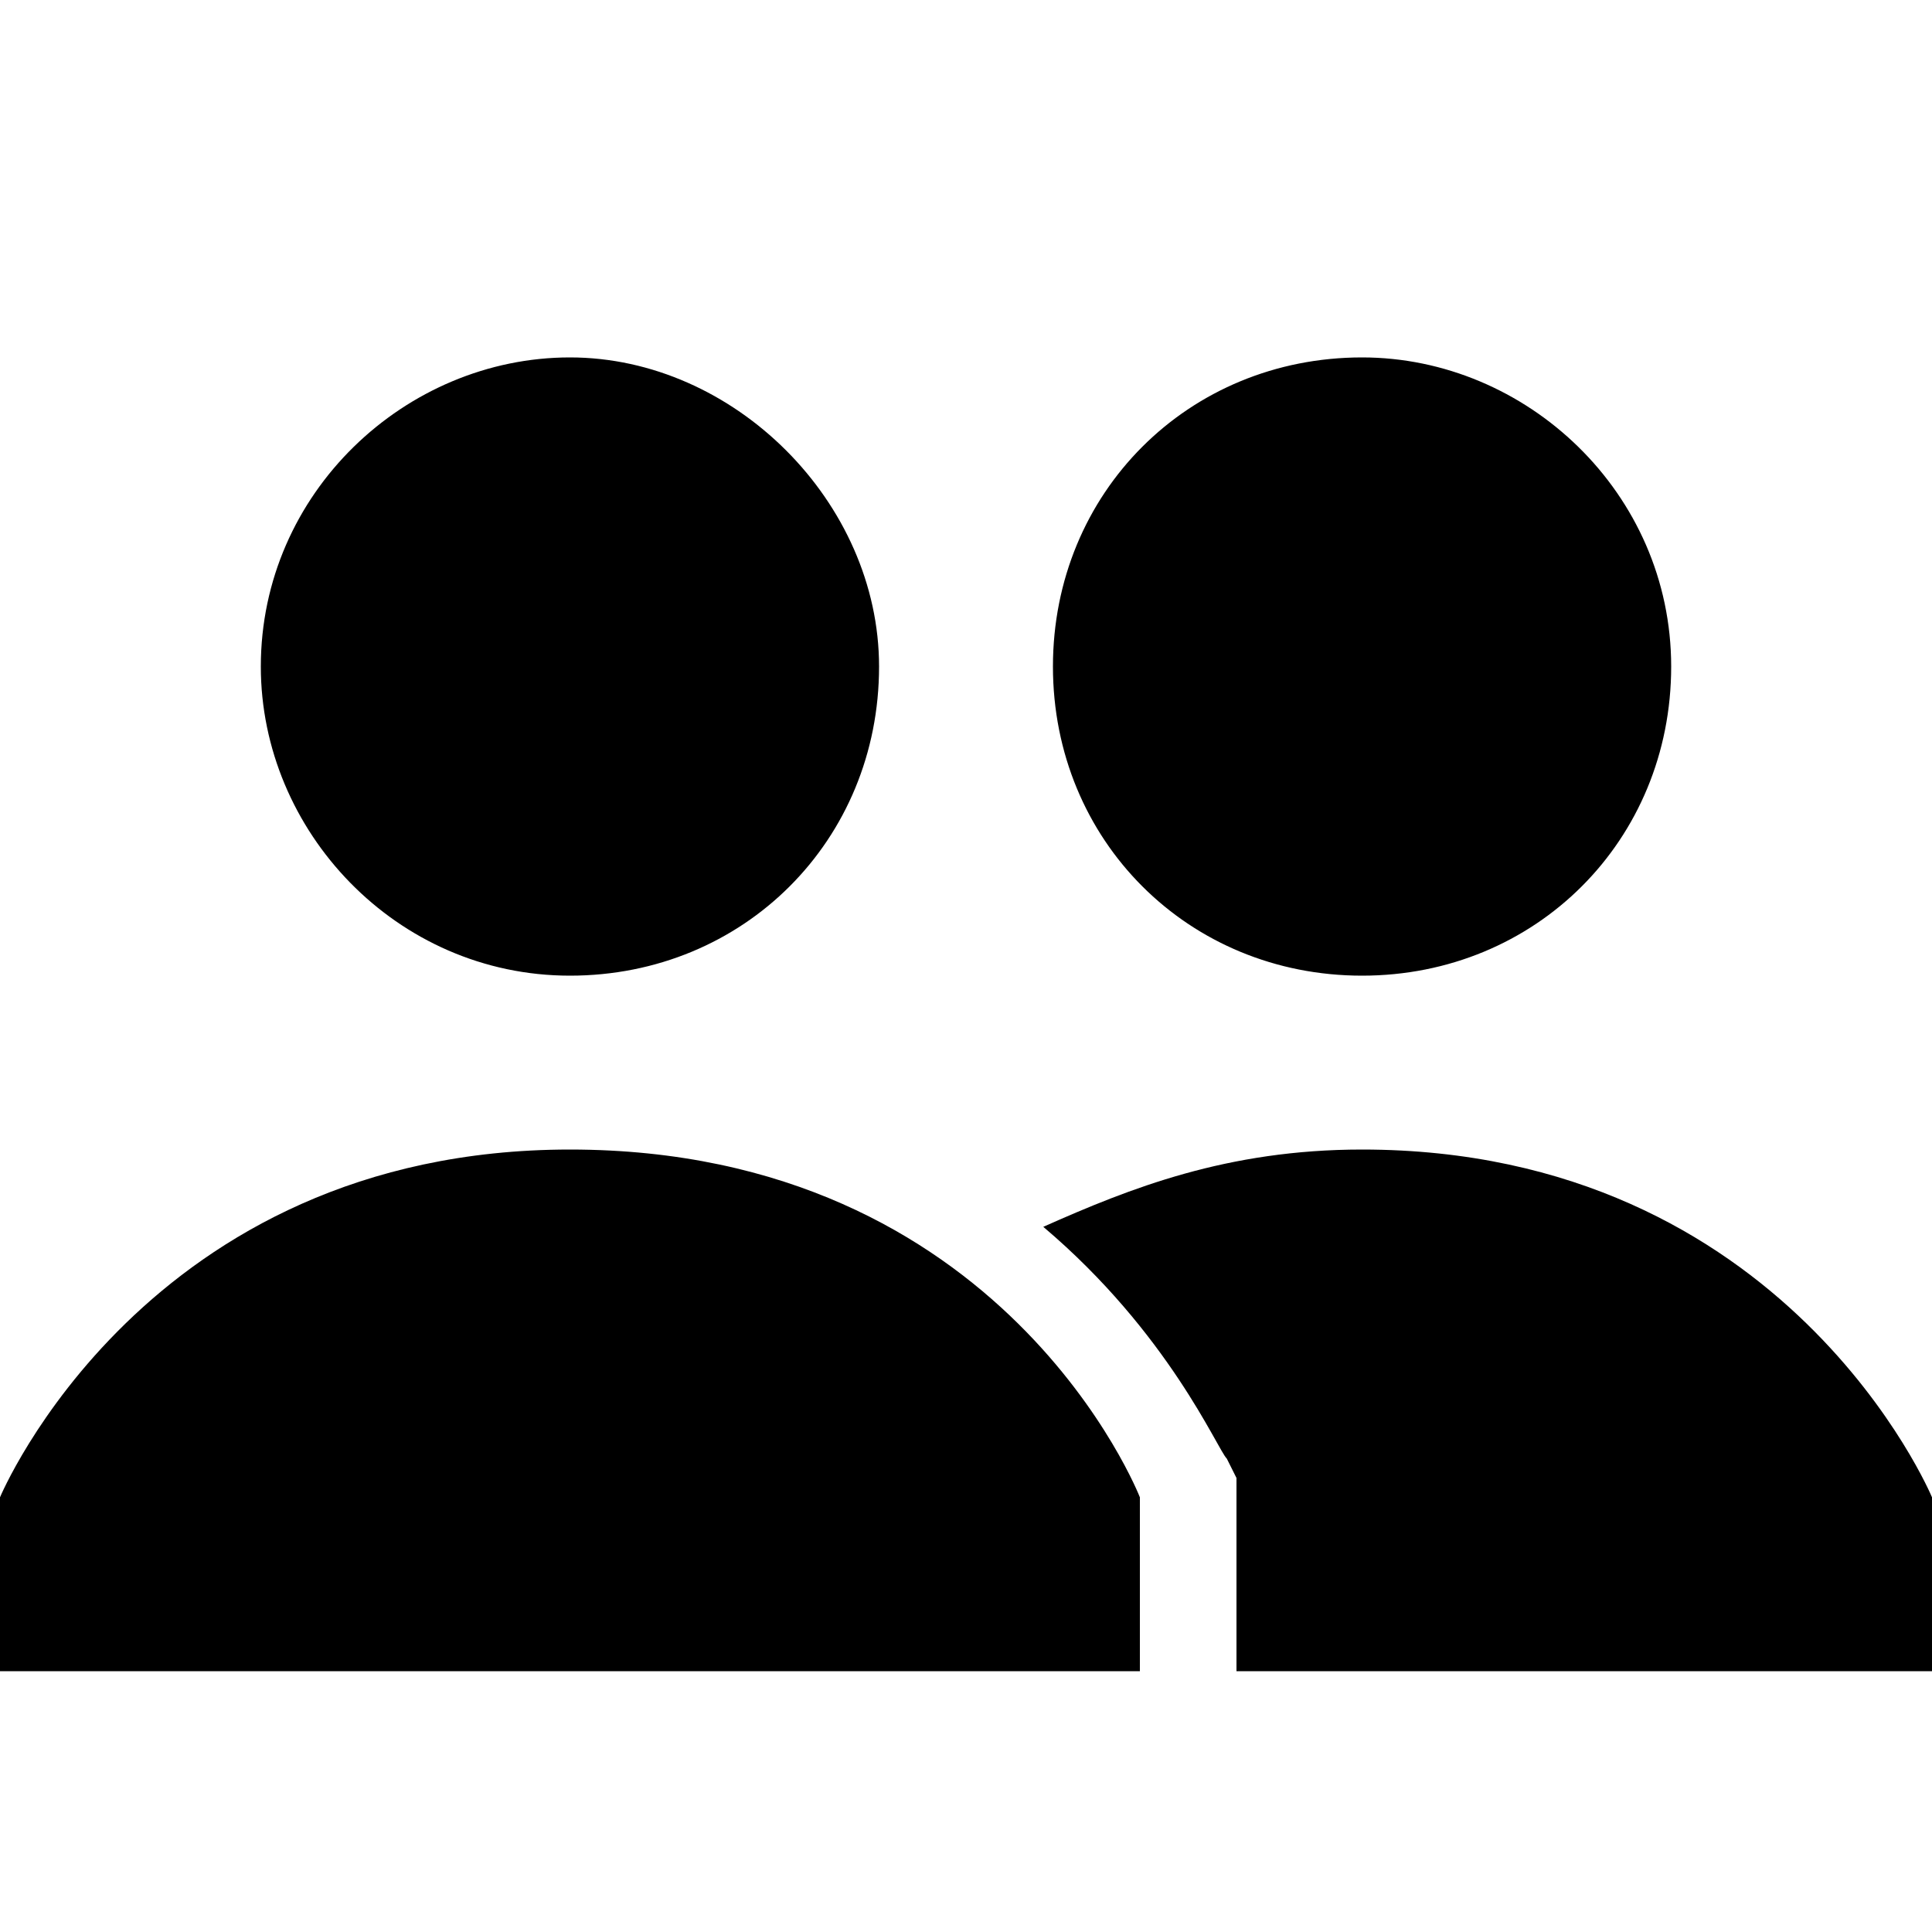<?xml version="1.0" encoding="utf-8"?>
<!-- Generator: Adobe Illustrator 22.0.0, SVG Export Plug-In . SVG Version: 6.00 Build 0)  -->
<svg version="1.1" id="Layer_1" xmlns="http://www.w3.org/2000/svg" xmlns:xlink="http://www.w3.org/1999/xlink" x="0px" y="0px"
	 viewBox="0 0 20 20" style="enable-background:new 0 0 20 20;" xml:space="preserve">
<g id="surface1">
	<path d="M5.9,3.7c-1.7,0-3.2,1.4-3.2,3.2c0,1.7,1.4,3.2,3.2,3.2s3.2-1.4,3.2-3.2C9.1,5.2,7.6,3.7,5.9,3.7z M14.1,3.7
		c-1.8,0-3.2,1.4-3.2,3.2s1.4,3.2,3.2,3.2s3.2-1.4,3.2-3.2S15.8,3.7,14.1,3.7z M5.9,11.9c-4.4,0-5.9,3.6-5.9,3.6v1.8h11.8v-1.8
		C11.8,15.5,10.4,11.9,5.9,11.9z M14.1,11.9c-1.4,0-2.4,0.4-3.3,0.8c1.3,1.1,1.8,2.3,1.9,2.4l0.1,0.2v2H20v-1.8
		C20,15.5,18.5,11.9,14.1,11.9z"/>
</g>
</svg>
